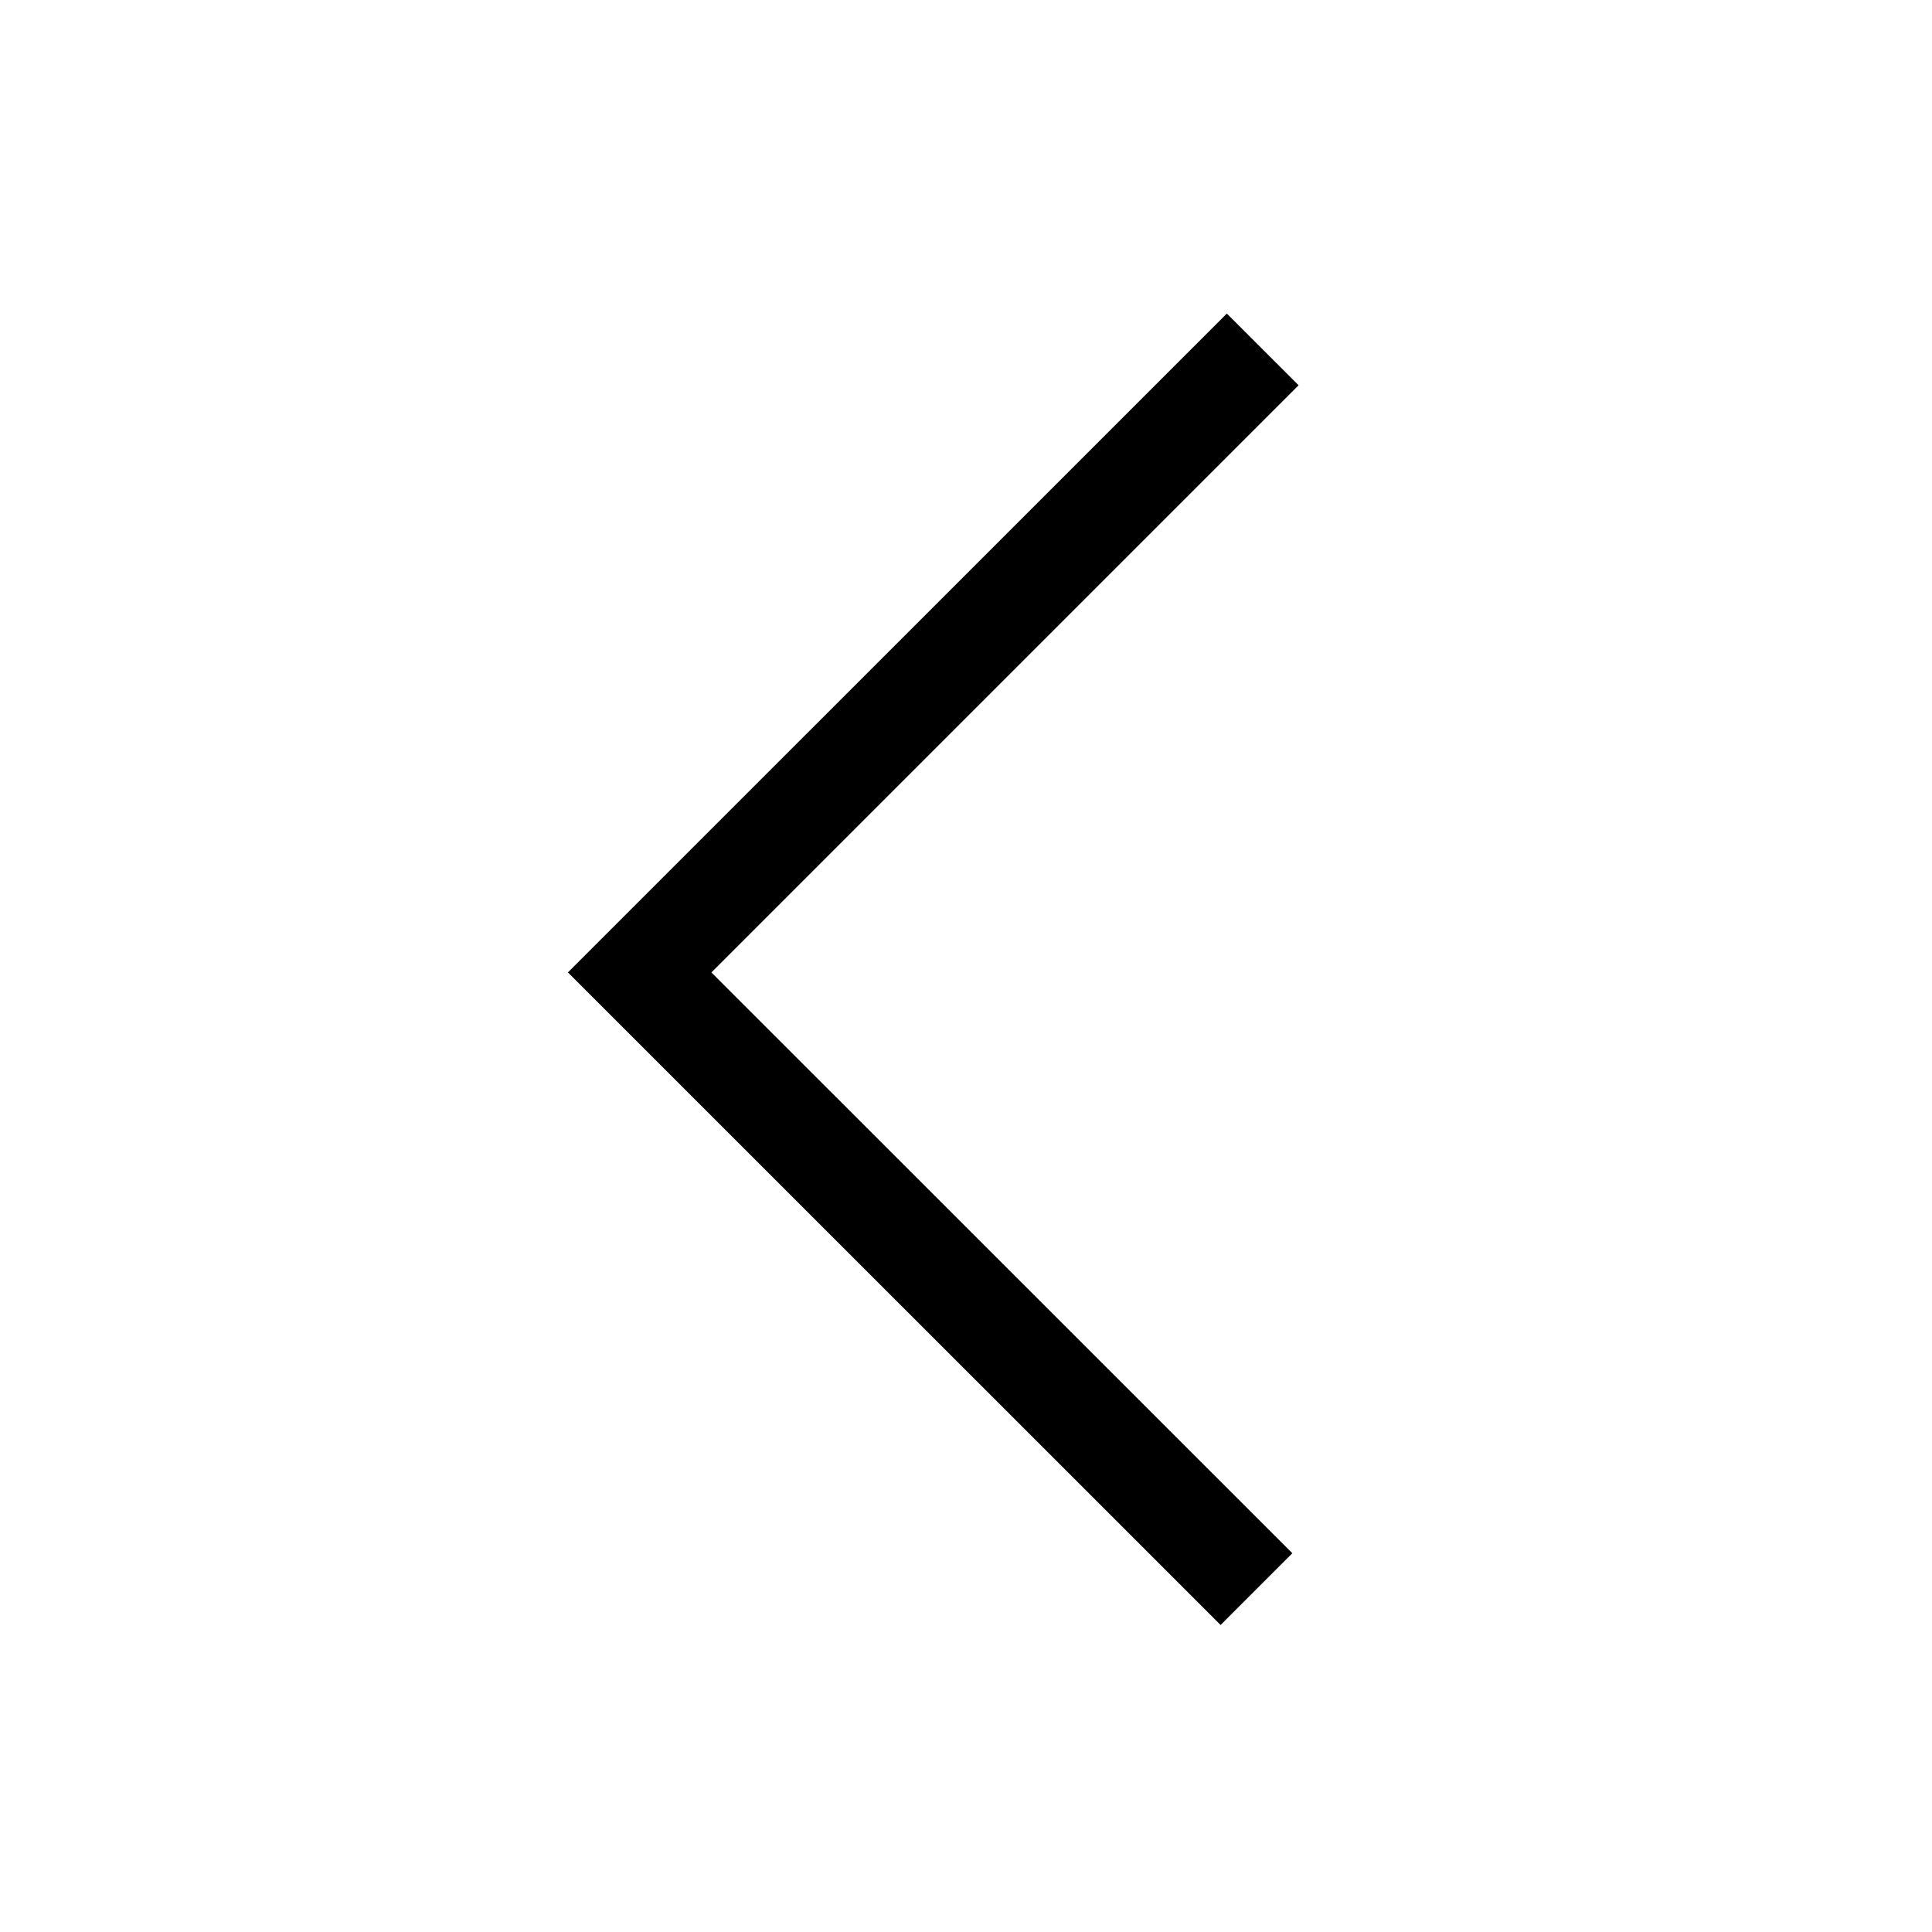 <svg xmlns="http://www.w3.org/2000/svg" xmlns:xlink="http://www.w3.org/1999/xlink" width="45" height="45" viewBox="0 0 45 45"><defs><path id="a" d="M43.775 22.5l-21.27 21.276-21.28-21.272L22.498 1.227z"/></defs><clipPath id="b"><use xlink:href="#a" overflow="visible"/></clipPath><path clip-path="url(#b)" class="chameleon" d="M38.686.534l-1.8-1.54-22.115 22.112-1.543 1.543 23.66 23.657 1.8-1.544L16.57 22.65z"/></svg>